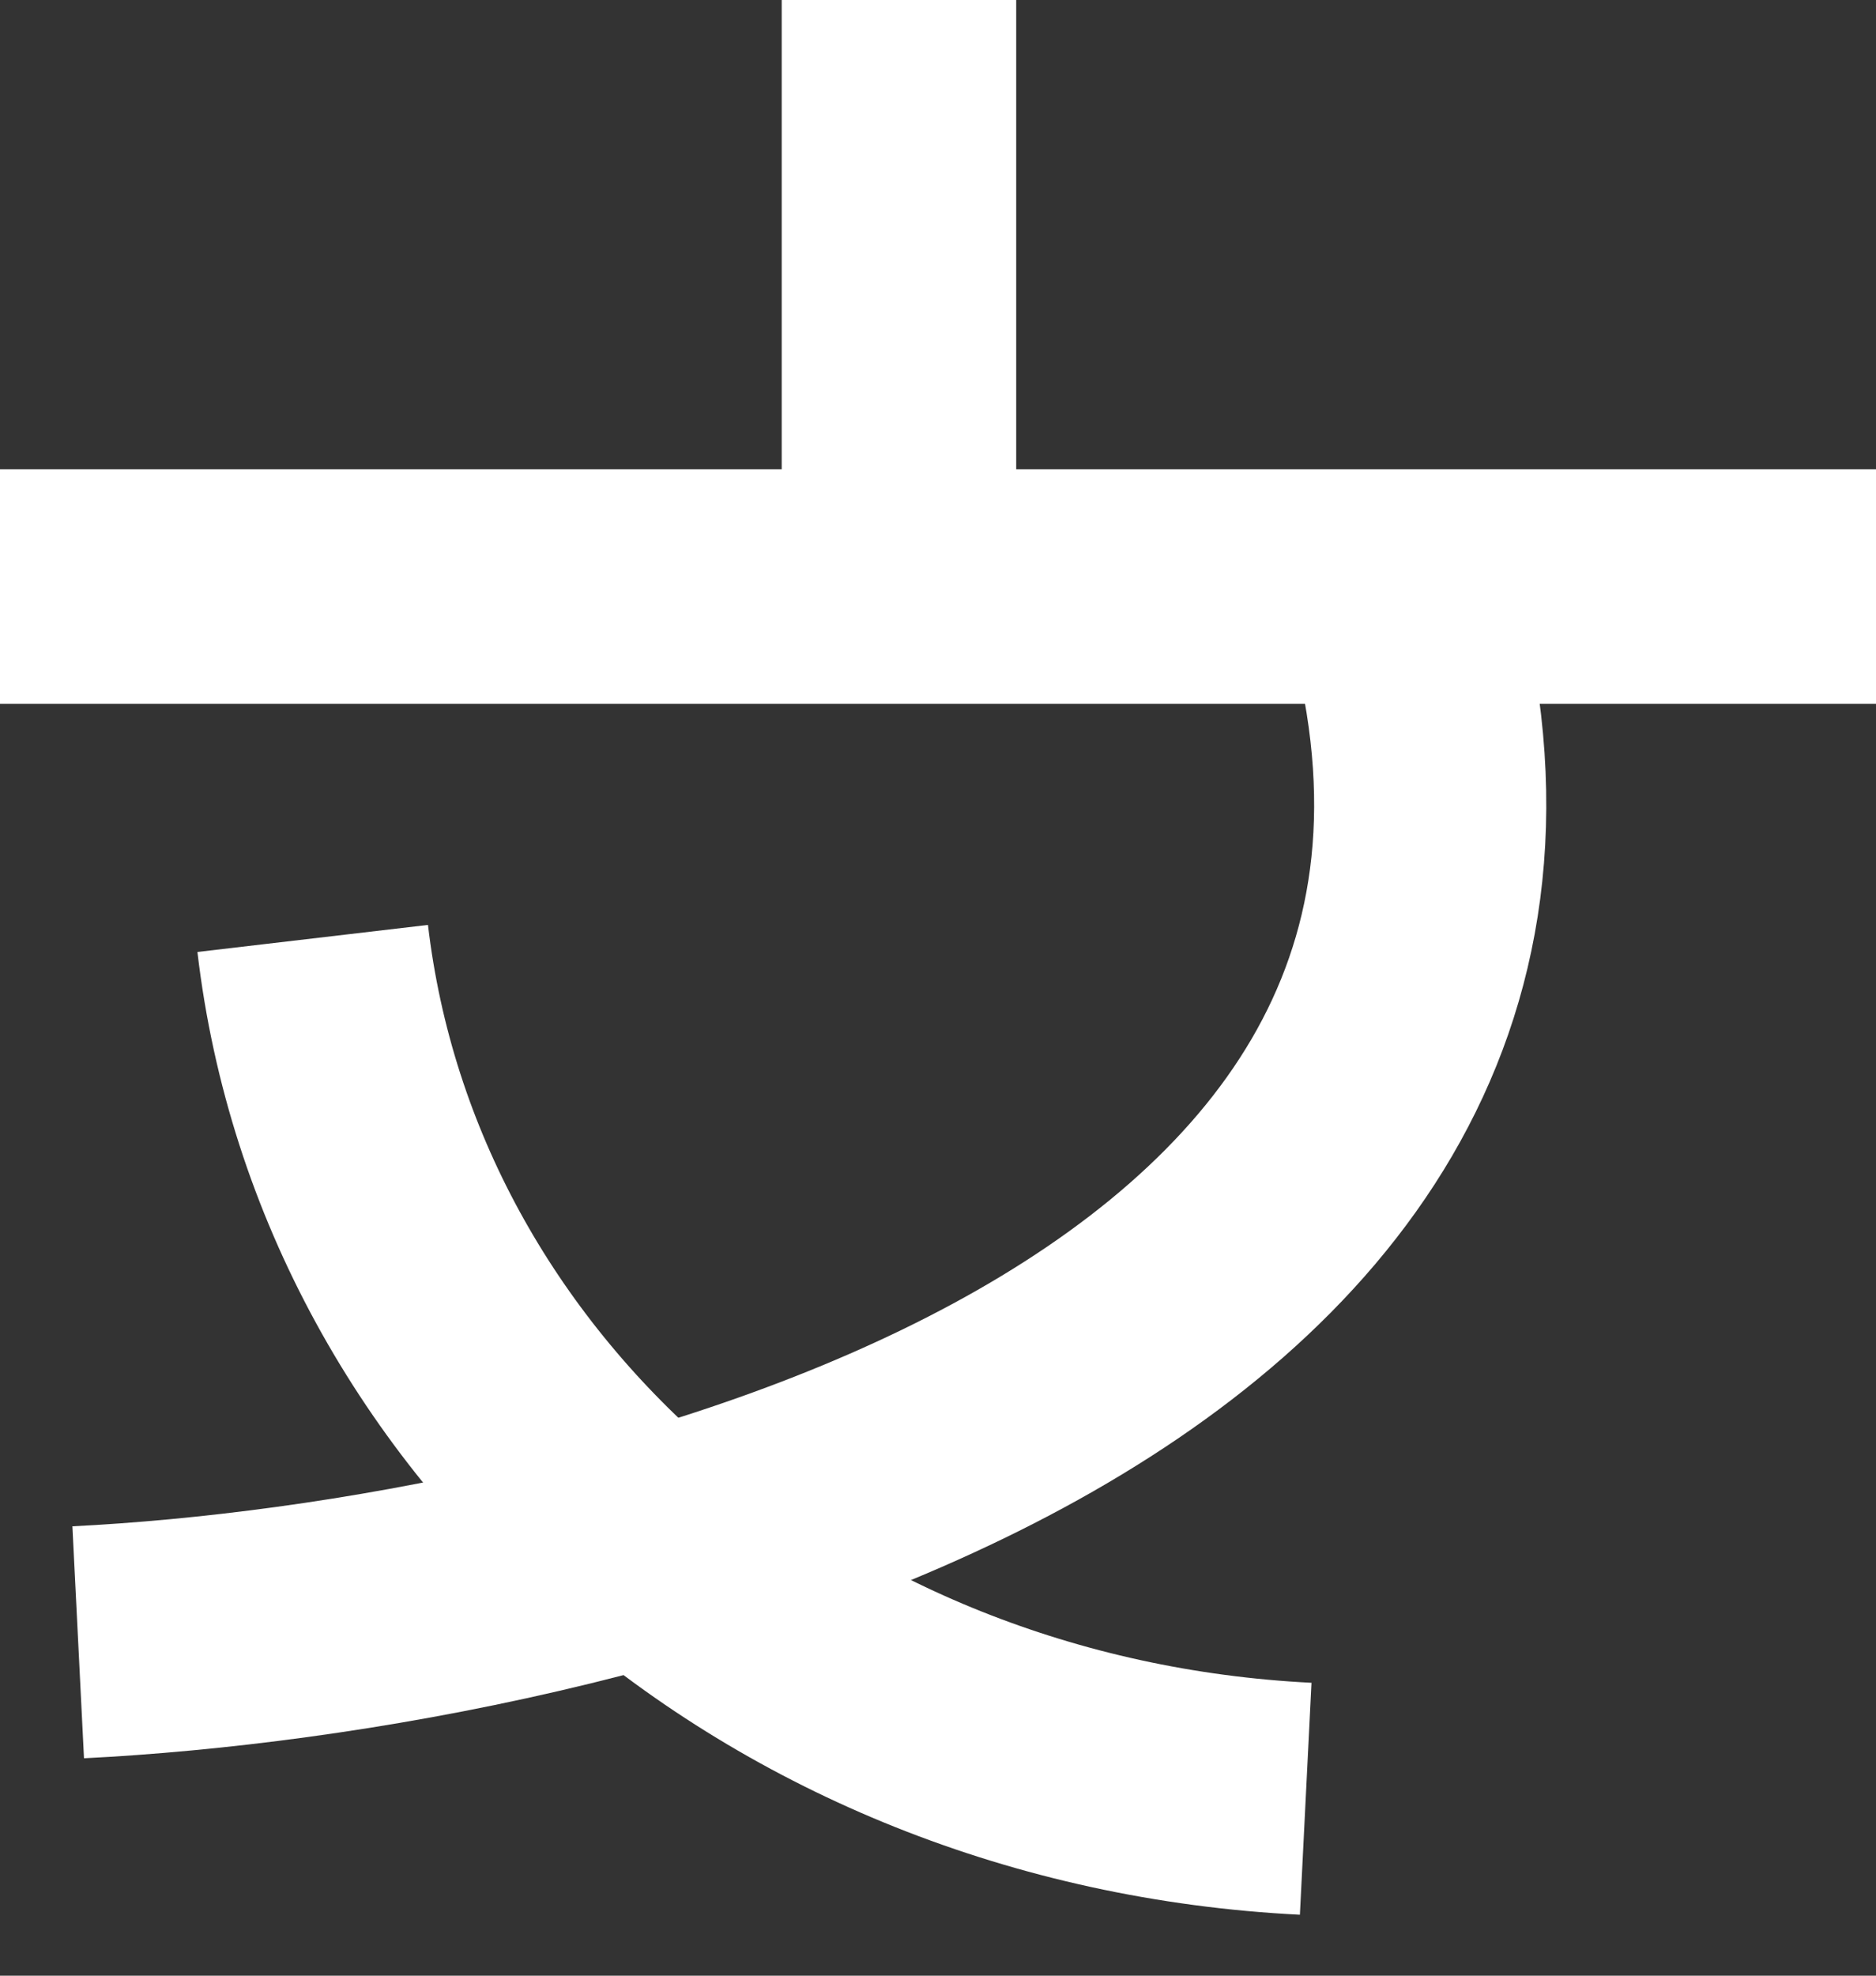 <svg width="19" height="20" viewBox="0 0 19 20" fill="none" xmlns="http://www.w3.org/2000/svg">
<rect x="0" y="0" width="19" height="20" fill="#333333" stroke="none"/>
<rect y="4.75" width="19" height="2.375" fill="white"/>
<rect x="7.917" y="4.75" width="4.75" height="2.375" transform="rotate(-90 7.917 4.75)" fill="white"/>
<path d="M0.792 16.625C6.069 16.361 16.15 13.933 14.25 6.333" stroke="white" stroke-width="2.351"/>
<path d="M13.224 18.209C7.946 17.945 3.724 14.25 3.167 9.5" stroke="white" stroke-width="2.351"/>
</svg>
